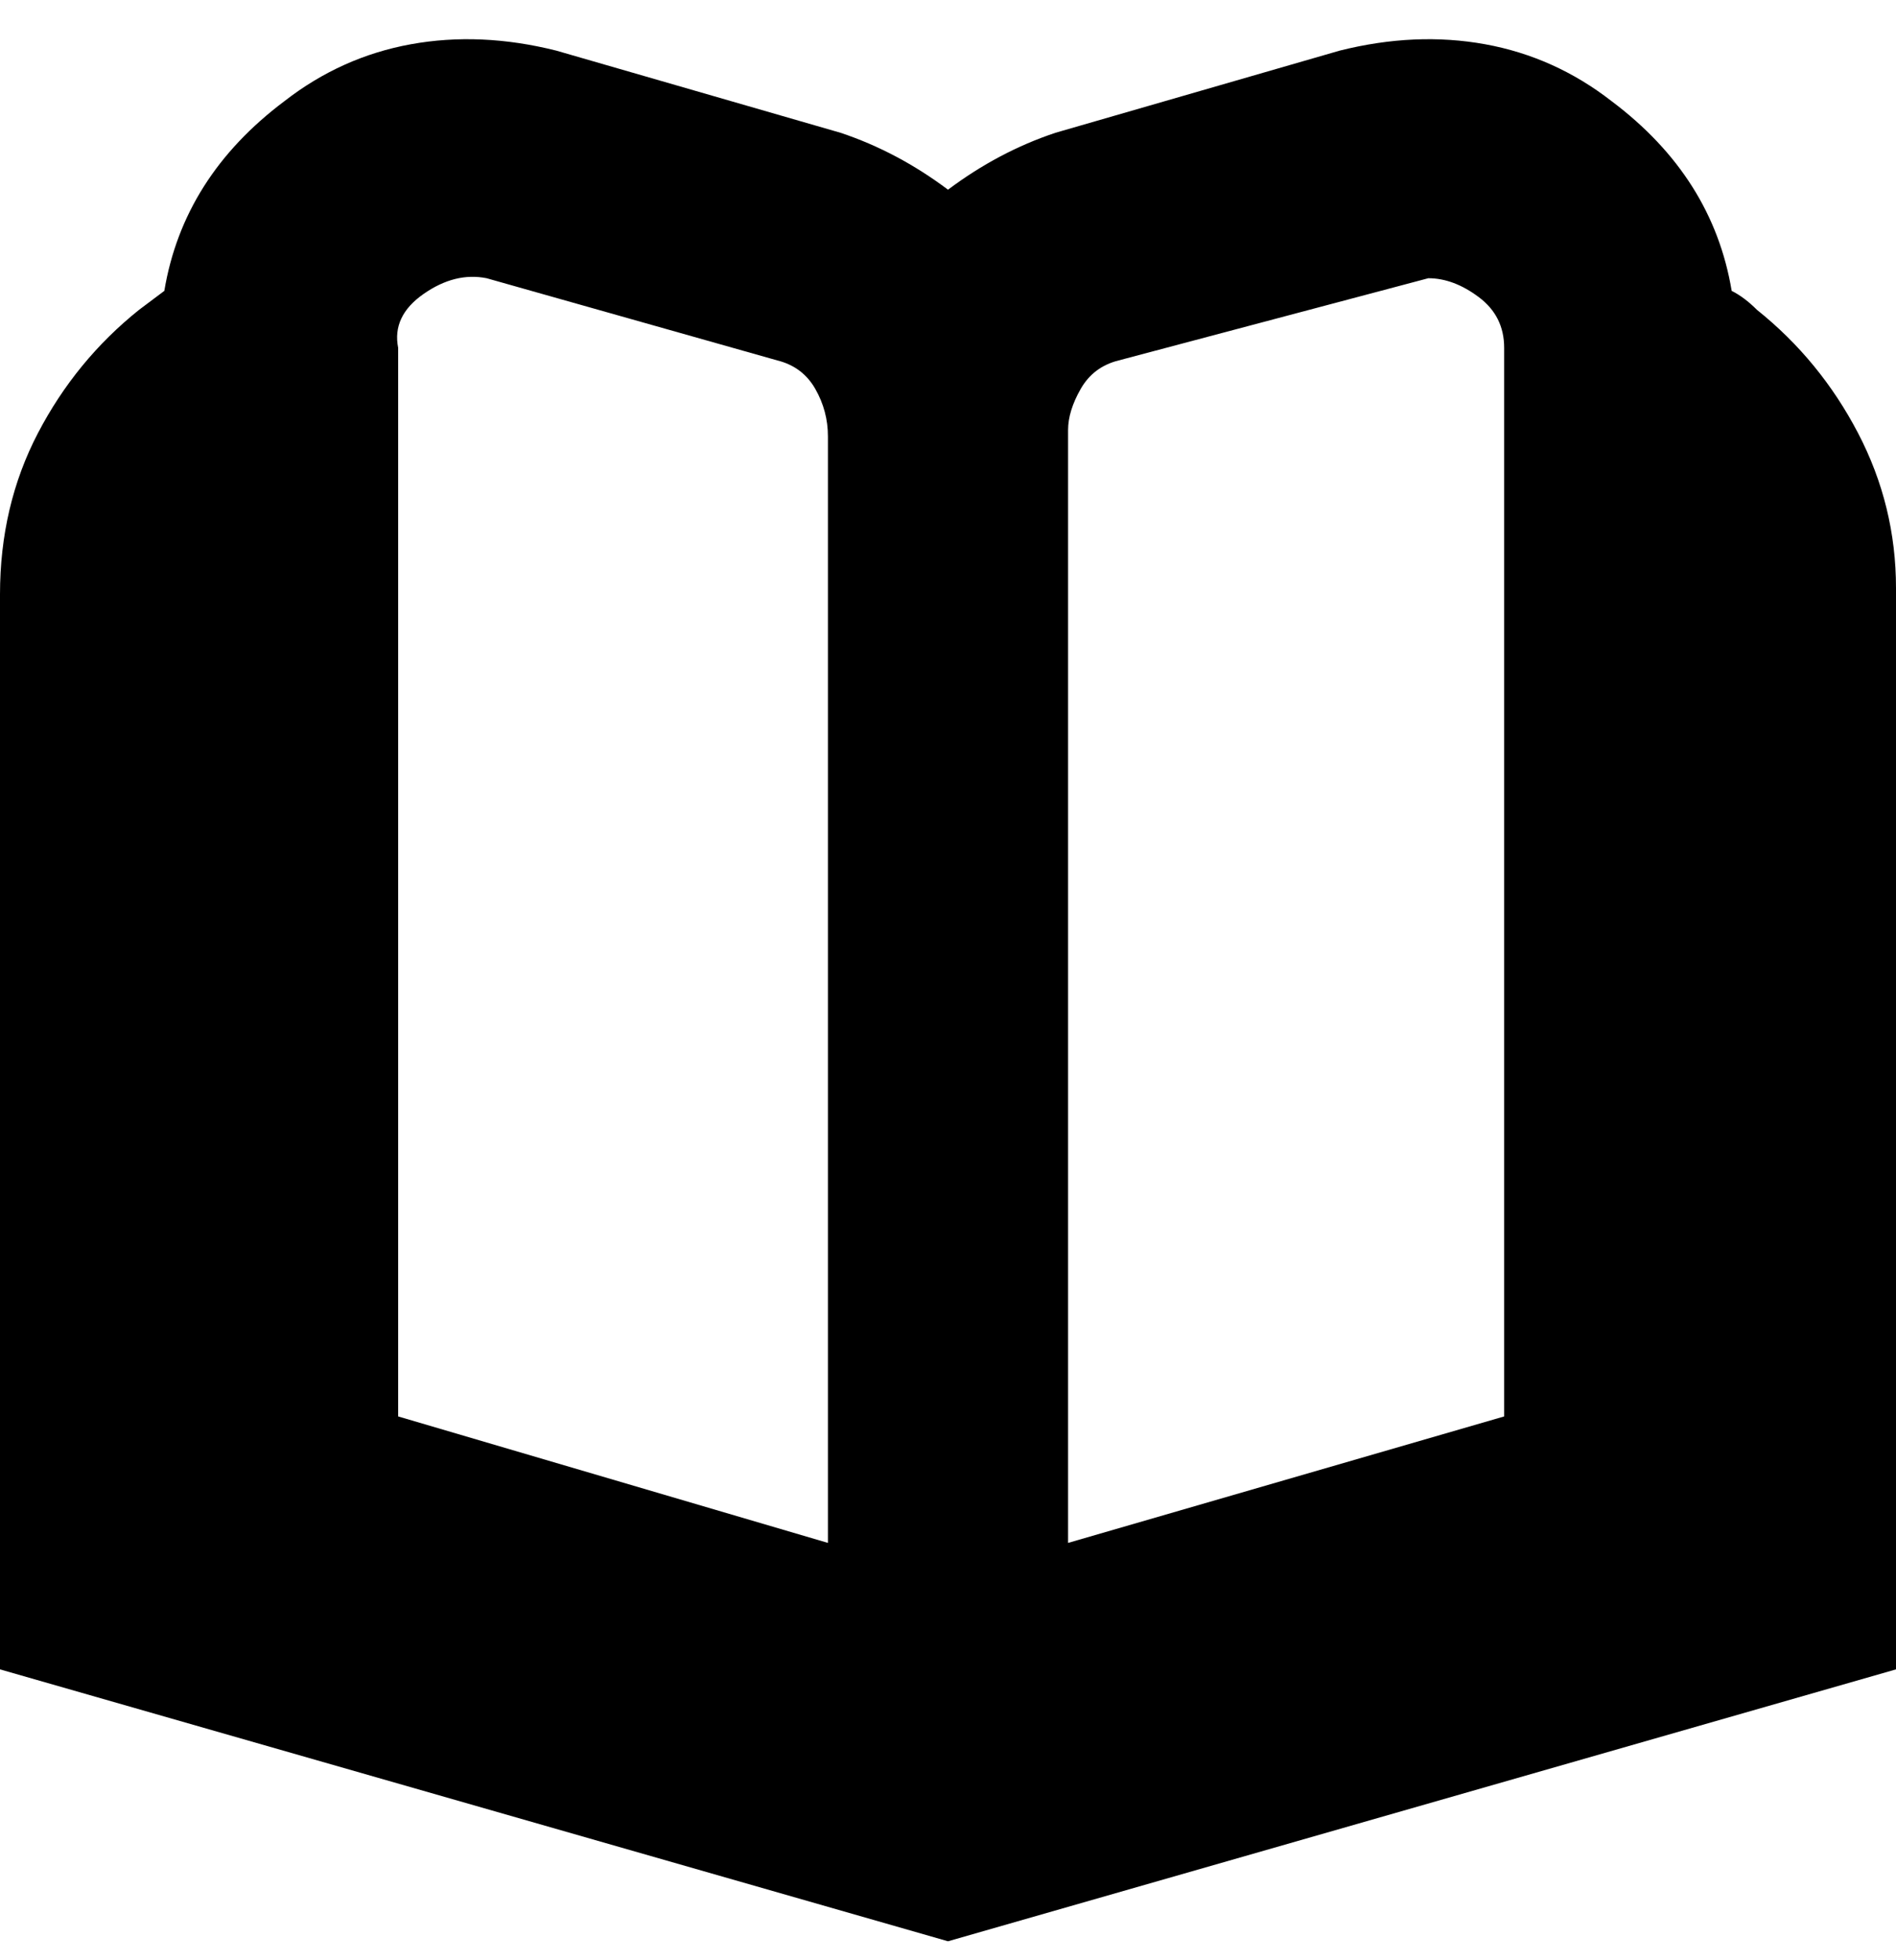 <svg viewBox="0 0 300 310" xmlns="http://www.w3.org/2000/svg"><path d="M278 49q-2-2-4-3-3-18-19-30-9-7-20-9t-23 1l-45 13q-9 3-17 9-8-6-17-9L88 8Q76 5 65 7t-20 9Q29 28 26 46l-4 3Q12 57 6 68.5T0 94v170l150 43 150-43V93q0-13-6-24.5T278 49zM169 68q0-3 2-6.5t6-4.5l49-13q4 0 8 3t4 8v169l-69 20V68zM63 55q-1-5 4-8.5T77 44l46 13q4 1 6 4.5t2 7.5v175l-68-20V55z"/></svg>
